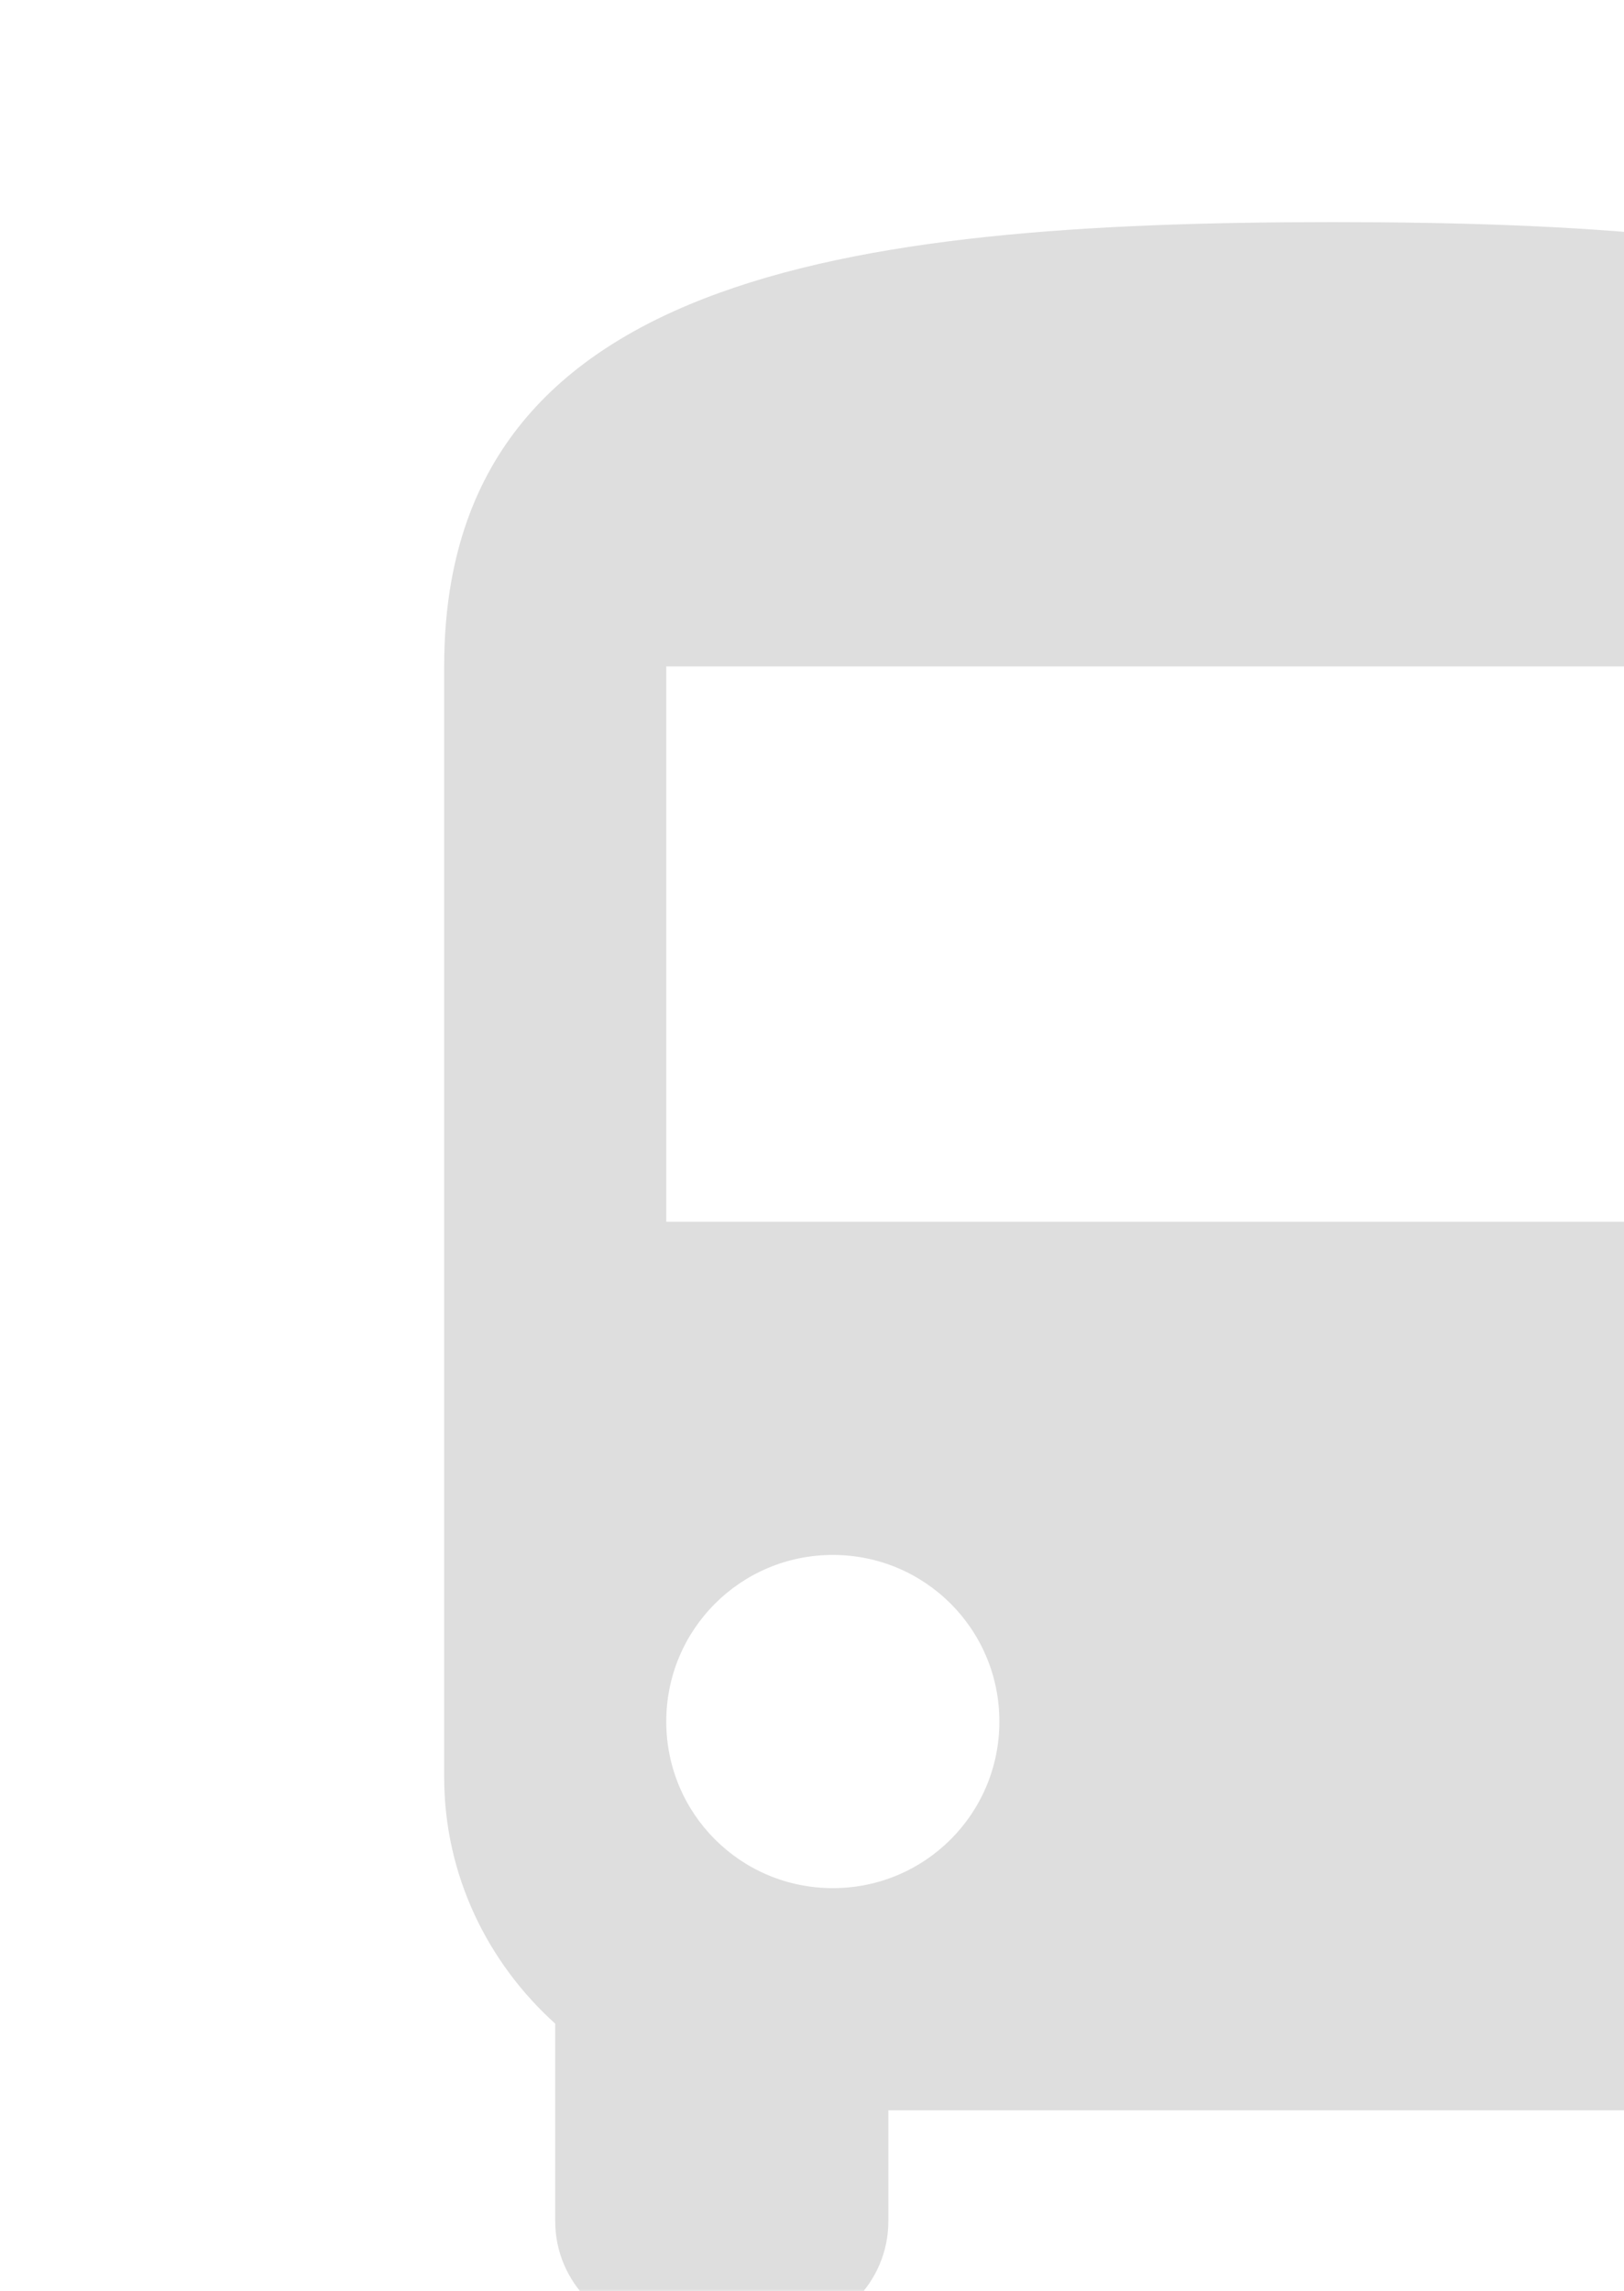 <svg width="195" height="275" viewBox="0 0 195 275" fill="none" xmlns="http://www.w3.org/2000/svg">
<path d="M53.334 213.333C53.334 225.066 58.533 235.6 66.667 242.933V266.666C66.667 274 72.667 280 80 280H93.334C100.667 280 106.667 274 106.667 266.666V253.333H213.333V266.666C213.333 274 219.333 280 226.667 280H240C247.333 280 253.333 274 253.333 266.666V242.933C261.467 235.6 266.667 225.066 266.667 213.333V80C266.667 33.333 218.933 26.666 160 26.666C101.067 26.666 53.334 33.333 53.334 80V213.333ZM100 226.666C88.933 226.666 80 217.733 80 206.666C80 195.6 88.933 186.667 100 186.667C111.067 186.667 120 195.6 120 206.666C120 217.733 111.067 226.666 100 226.666ZM220 226.666C208.933 226.666 200 217.733 200 206.666C200 195.6 208.933 186.667 220 186.667C231.067 186.667 240 195.6 240 206.666C240 217.733 231.067 226.666 220 226.666ZM240 146.667H80V80H240V146.667Z" fill="#5C5C5C" fill-opacity="0.2"/>
</svg>

